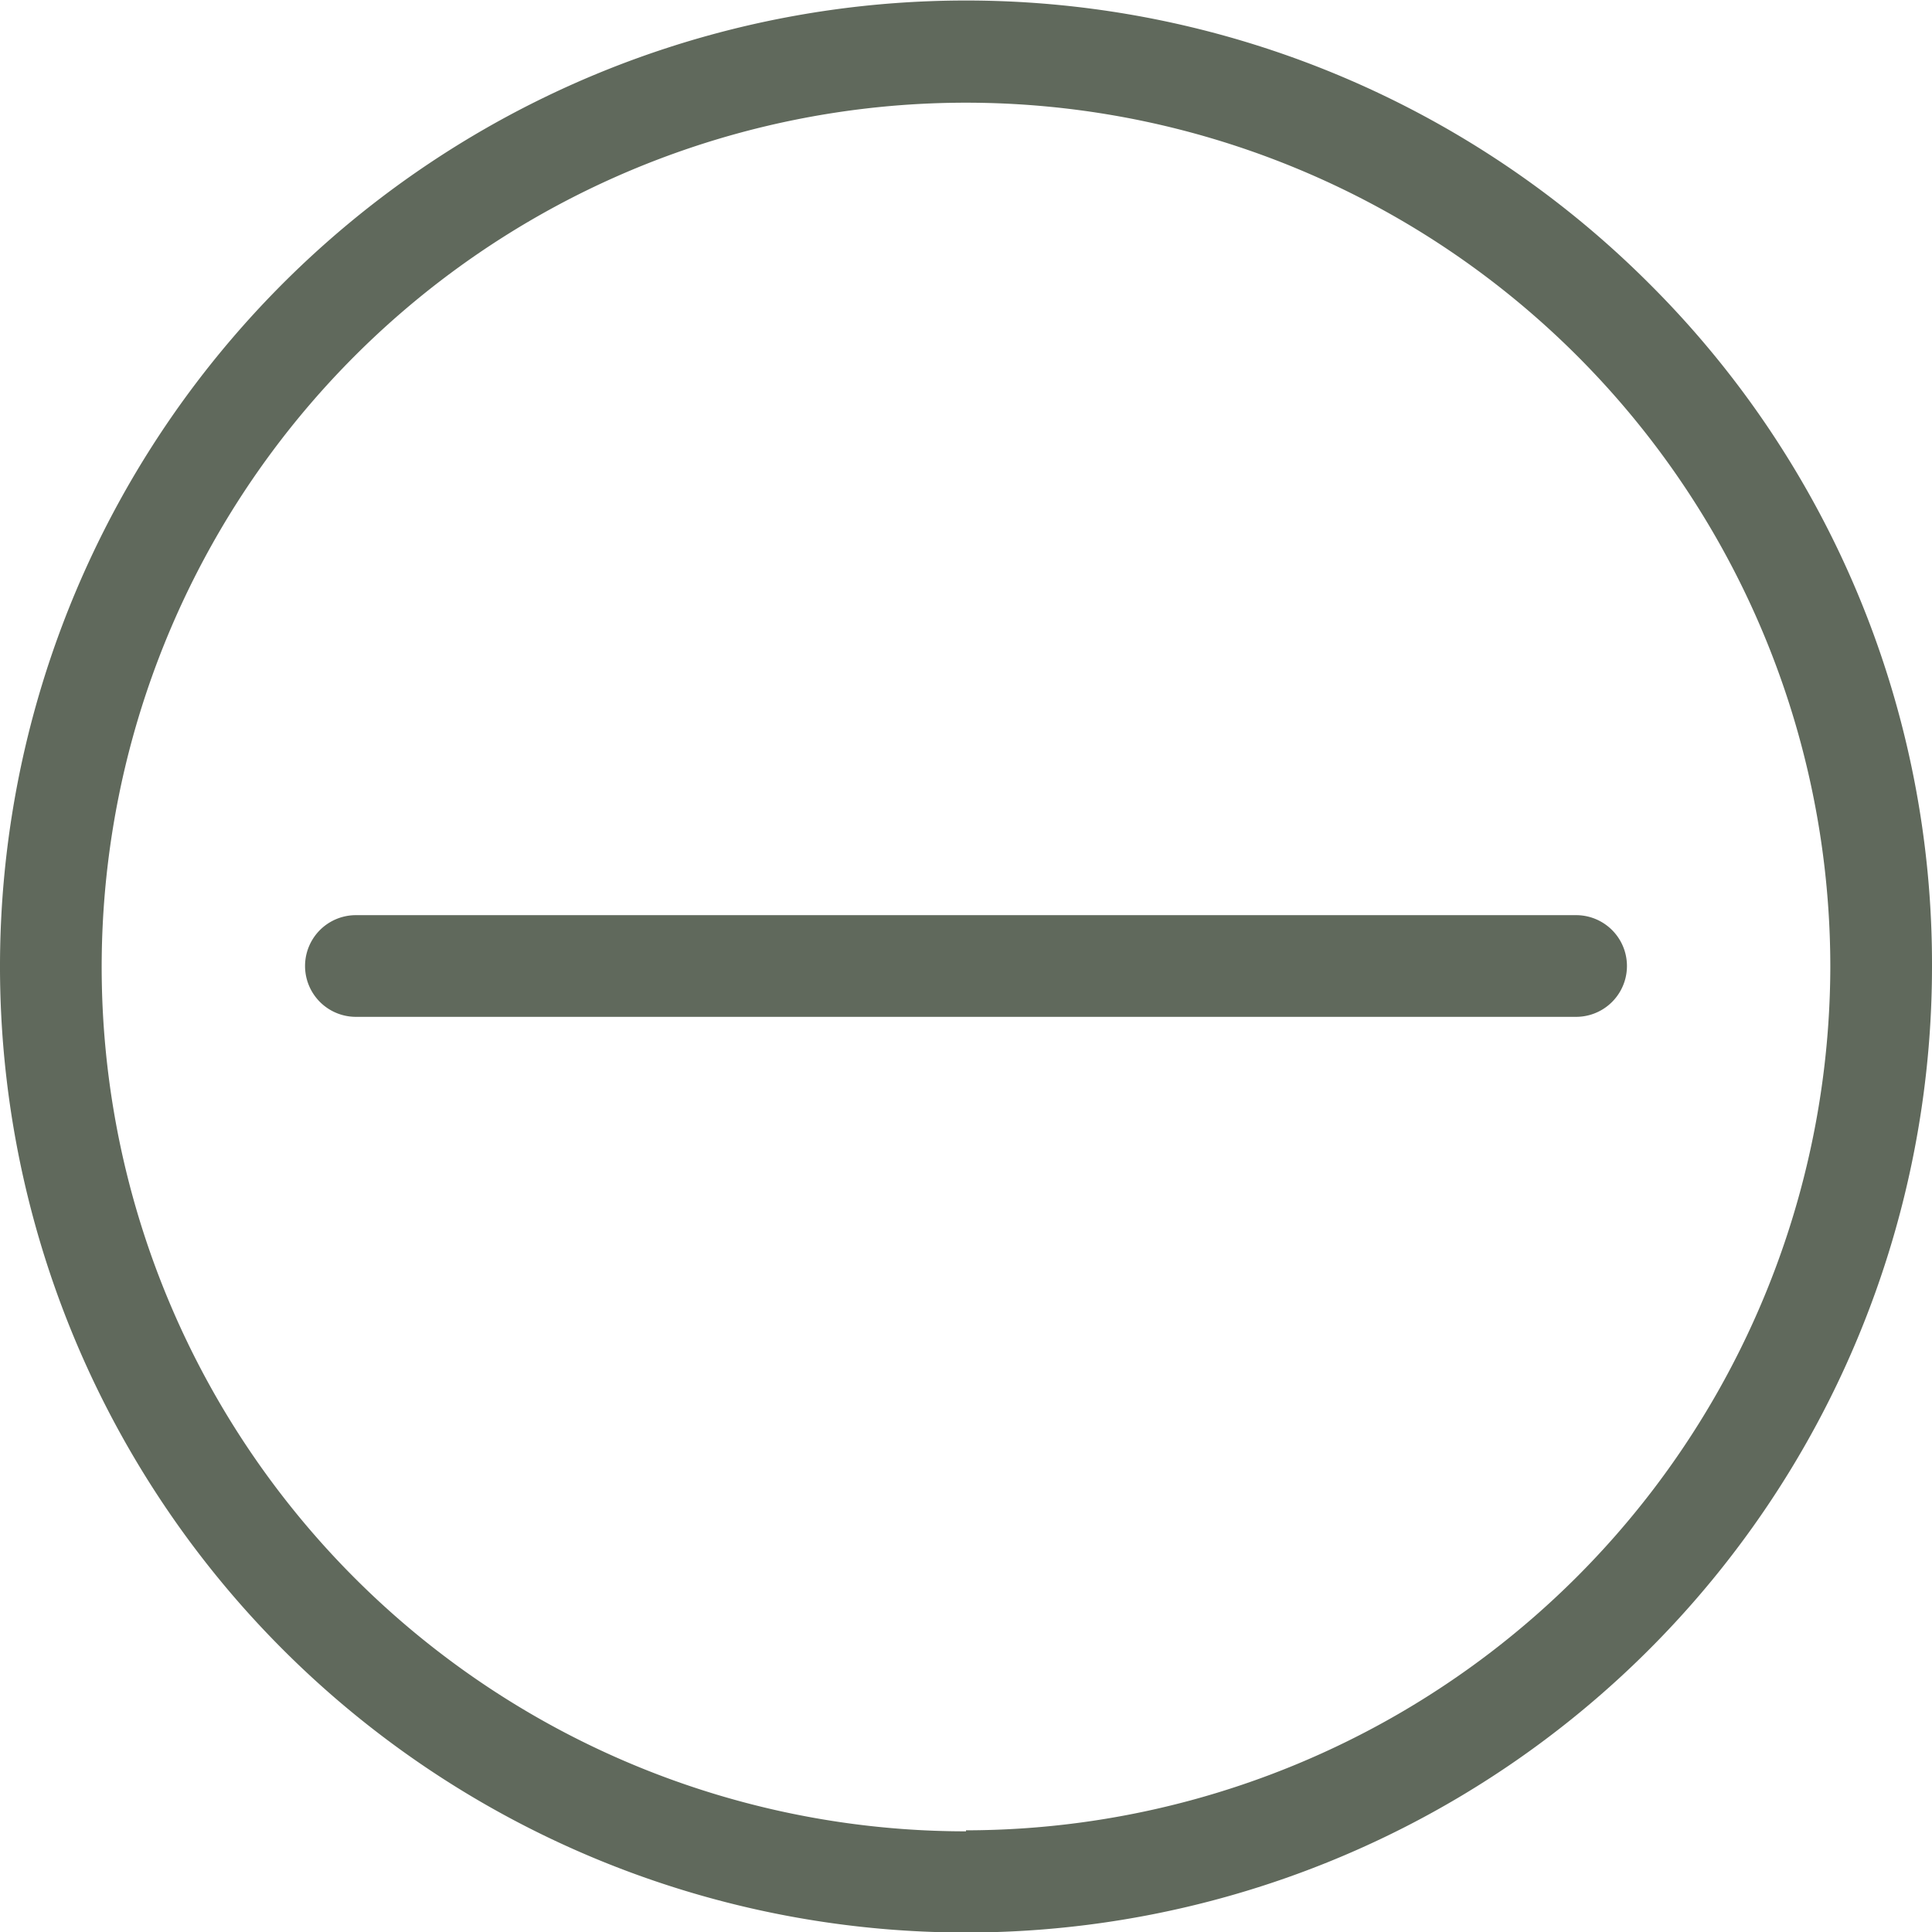 <svg id="medium" data-name="Layer 1" xmlns="http://www.w3.org/2000/svg" viewBox="0 0 19 19">
  <path fill="#60695c" d="M256.43,165.13a9.5,9.5,0,1,0,2.78,6.72A9.44,9.44,0,0,0,256.43,165.13Zm-6.72,15.22a8.5,8.5,0,1,1,8.5-8.5A8.51,8.51,0,0,1,249.71,180.34Z" transform="translate(-240.21 -162.34)"/>
  <path fill="#60695c" d="M255.71,171.34h-12a0.5,0.5,0,0,0,0,1h12A0.5,0.5,0,0,0,255.71,171.34Z" transform="translate(-240.21 -162.34)"/>
</svg>
